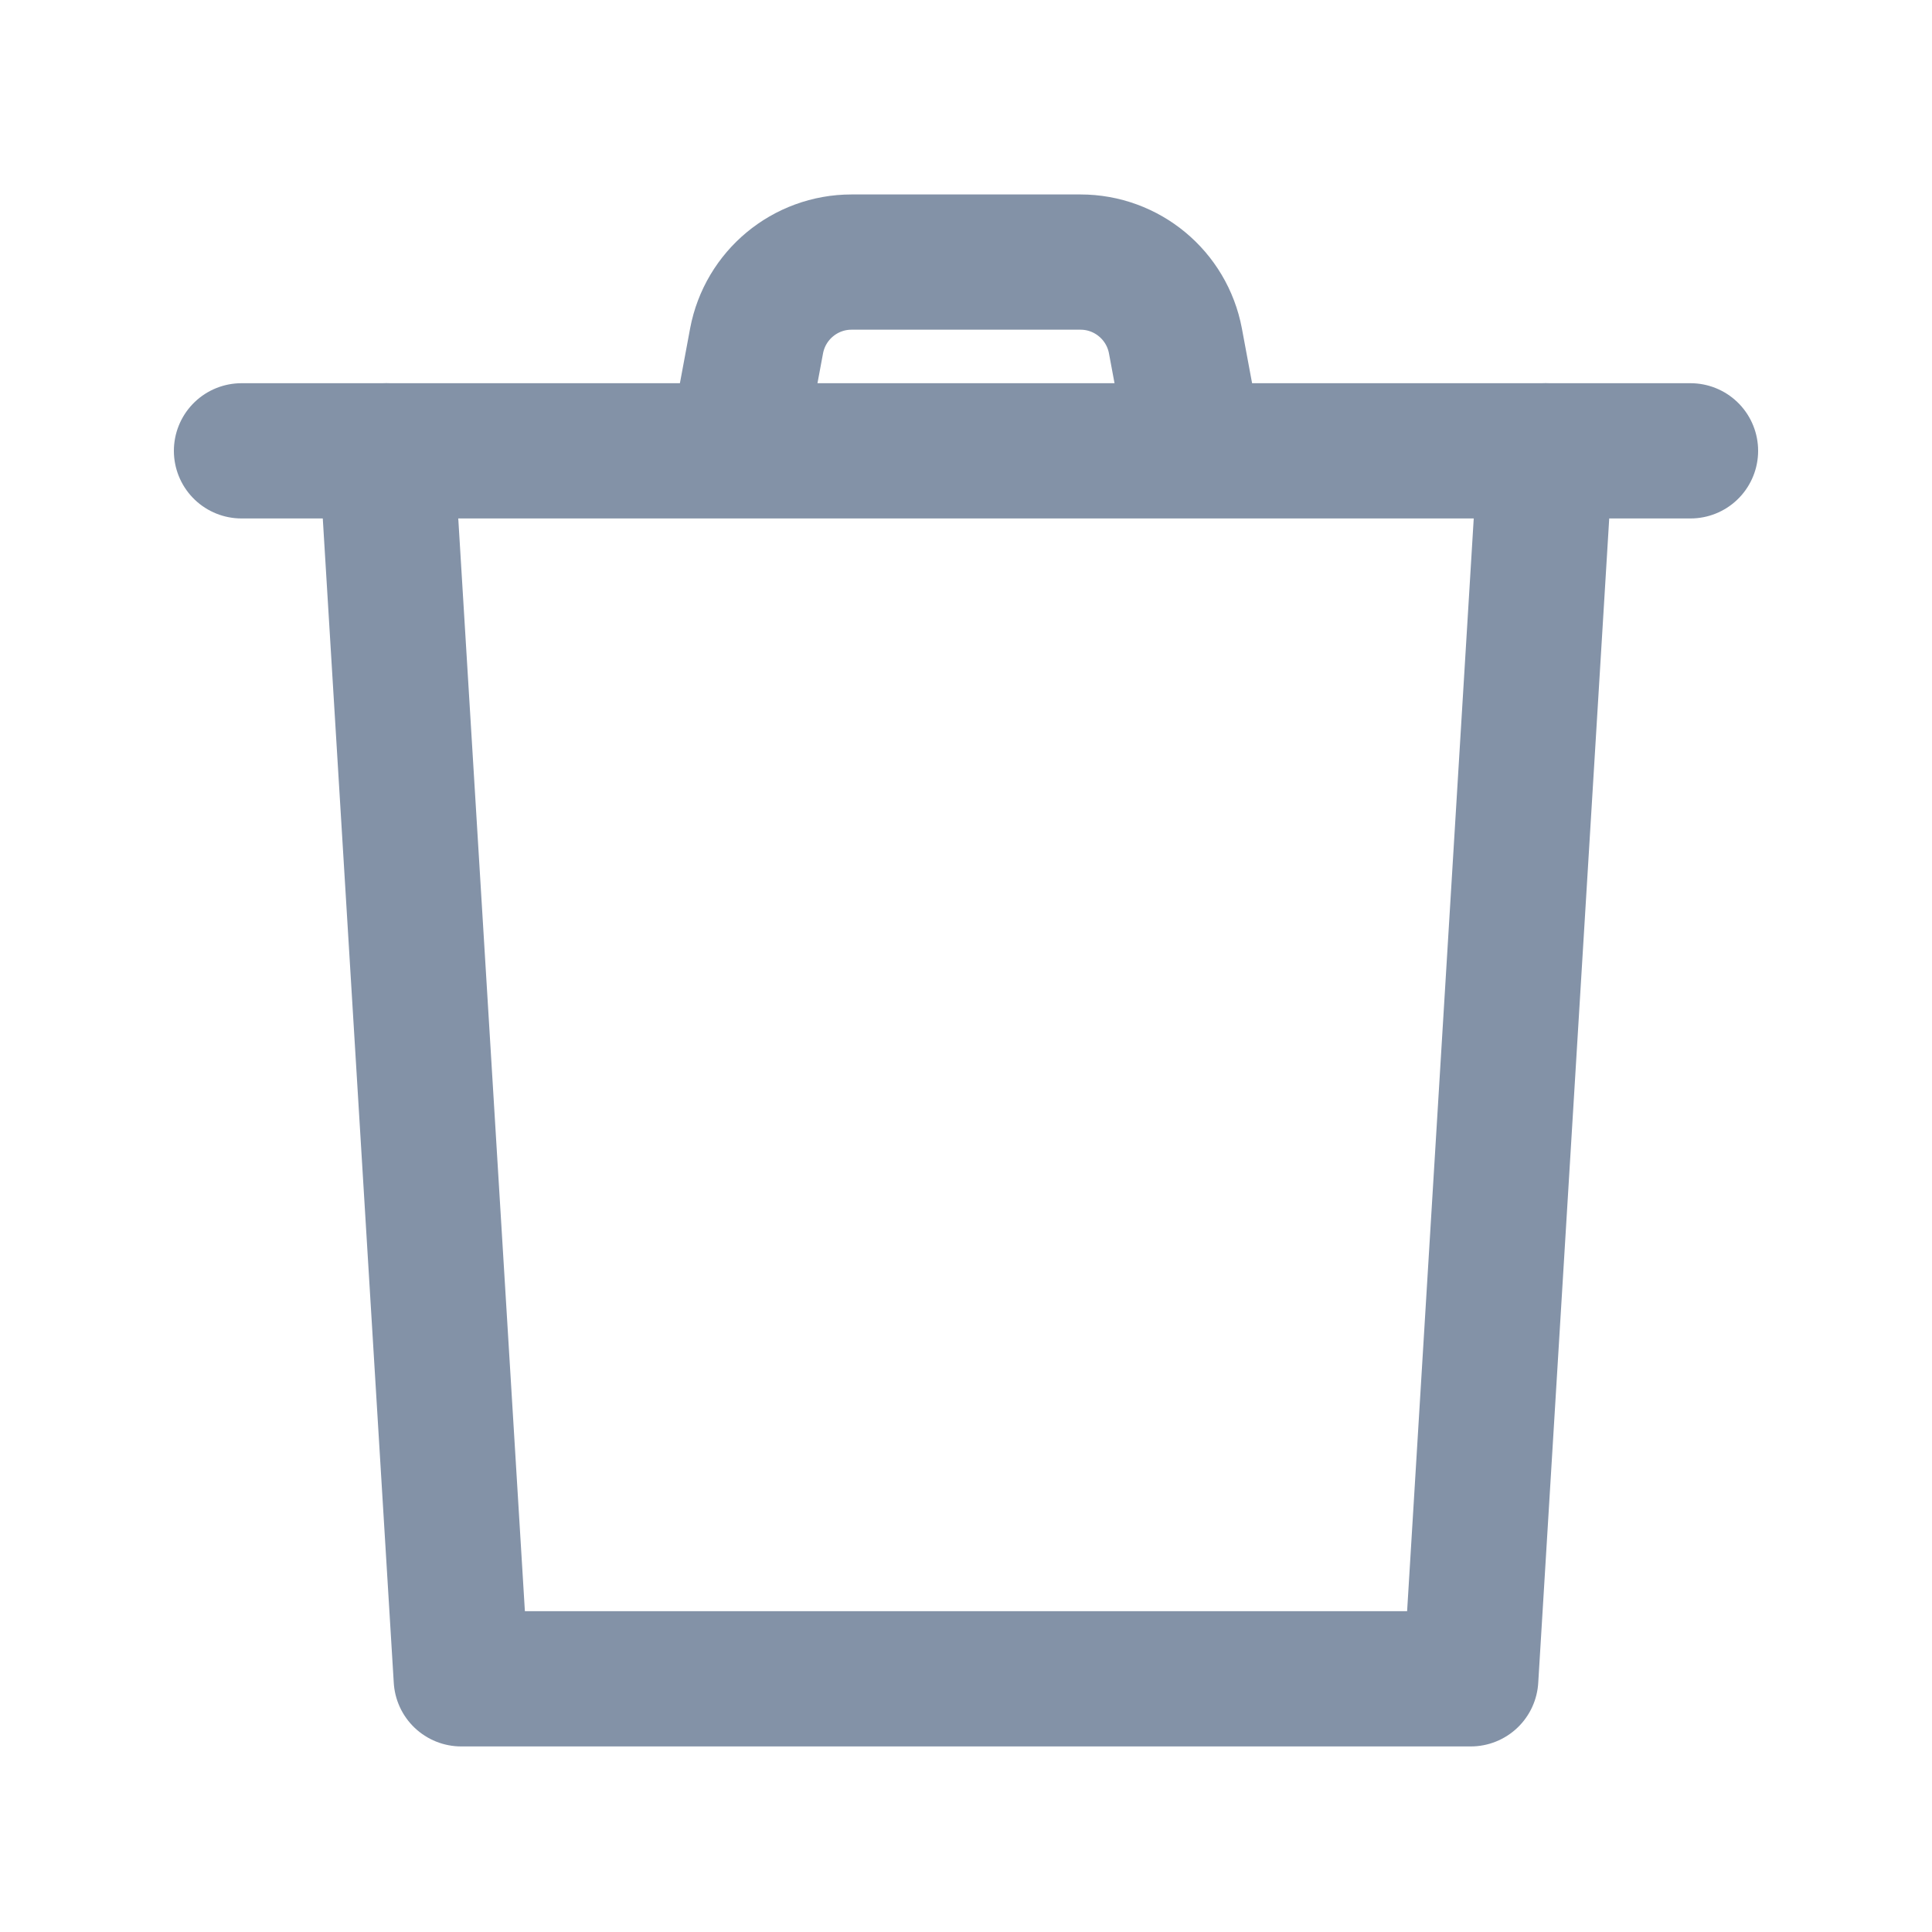 <?xml version="1.0" encoding="UTF-8"?>
<svg width="20px" height="20px" viewBox="0 0 20 20" version="1.1" xmlns="http://www.w3.org/2000/svg" xmlns:xlink="http://www.w3.org/1999/xlink">
    <title>删除</title>
    <g id="删除" stroke="none" stroke-width="1" fill="none" fill-rule="evenodd">
        <g>
            <rect id="矩形备份-3" fill="#D8D8D8" opacity="0" x="0" y="0" width="20" height="20"></rect>
            <g id="编组-2" transform="translate(2.5, 2)" stroke="#8392A7" stroke-linecap="round" stroke-linejoin="round" stroke-width="1.4">
                <polyline id="Stroke-1" points="13.5 2.667 12.725 15.379 2.275 15.379 1.5 2.667"></polyline>
                <path d="M9.814,0.713 L9.668,1.497 C9.579,1.97 9.166,2.313 8.685,2.313 L6.315,2.313 C5.834,2.313 5.421,1.97 5.332,1.497 L5.186,0.713 L5.186,0.713" id="Stroke-1备份" transform="translate(7.5, 1.513) scale(1, -1) translate(-7.5, -1.513) "></path>
                <polyline id="路径" points="0 2.667 5.566 2.667 9.434 2.667 15 2.667"></polyline>
            </g>
        </g>
    </g>
</svg>